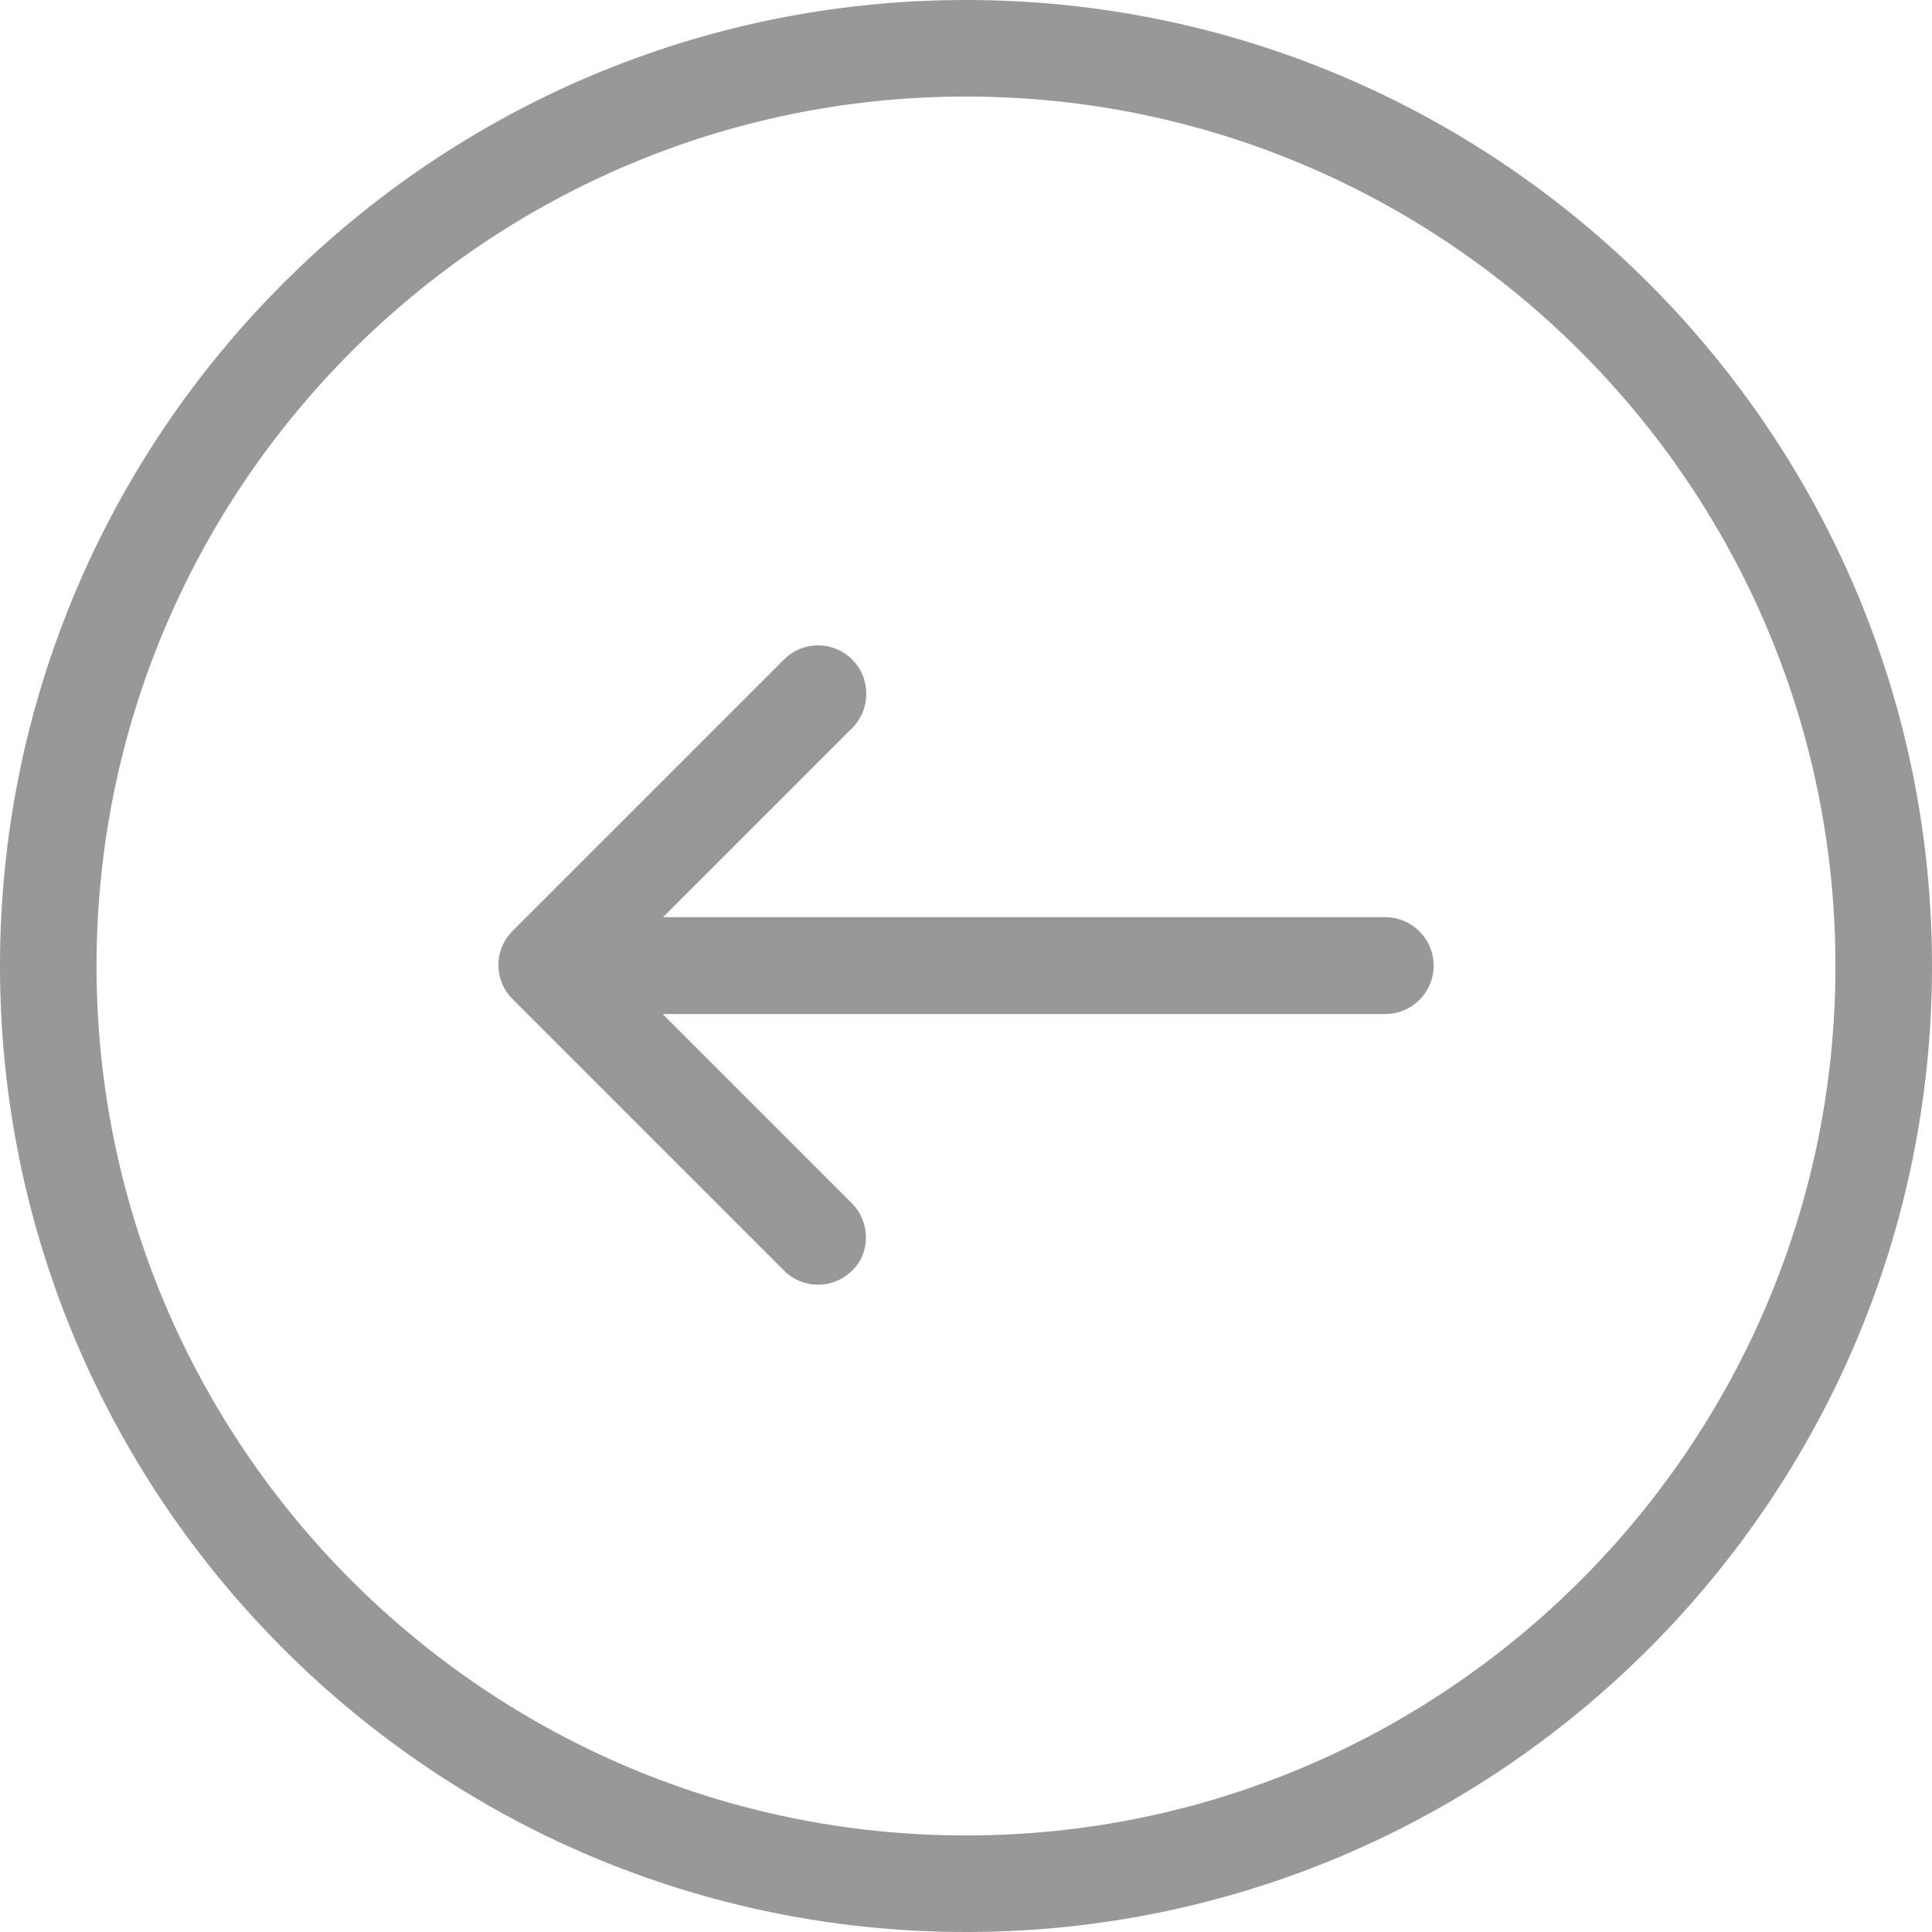 <svg width="33" height="33" viewBox="0 0 33 33" fill="none" xmlns="http://www.w3.org/2000/svg">
<path d="M33 16.5C33 7.402 25.598 1.26264e-07 16.5 5.23945e-07C7.402 9.21626e-07 -1.11892e-06 7.402 -7.21238e-07 16.5C-3.23557e-07 25.598 7.402 33 16.5 33C25.598 33 33 25.598 33 16.5ZM1.649 16.5C1.649 8.311 8.311 1.649 16.5 1.649C24.689 1.649 31.351 8.311 31.351 16.5C31.351 24.689 24.689 31.351 16.5 31.351C8.311 31.351 1.649 24.689 1.649 16.5Z" fill="#989898"/>
<path d="M14.549 20.551L11.319 17.321L23.66 17.321C24.117 17.321 24.488 16.951 24.488 16.493C24.488 16.036 24.117 15.666 23.66 15.666L11.325 15.666L14.555 12.436C14.717 12.274 14.797 12.066 14.797 11.85C14.797 11.635 14.717 11.426 14.555 11.265C14.232 10.942 13.714 10.942 13.391 11.265L8.755 15.901C8.432 16.224 8.432 16.742 8.755 17.065L13.391 21.702C13.714 22.025 14.232 22.025 14.555 21.702C14.871 21.399 14.871 20.874 14.549 20.551Z" fill="#989898"/>
</svg>
